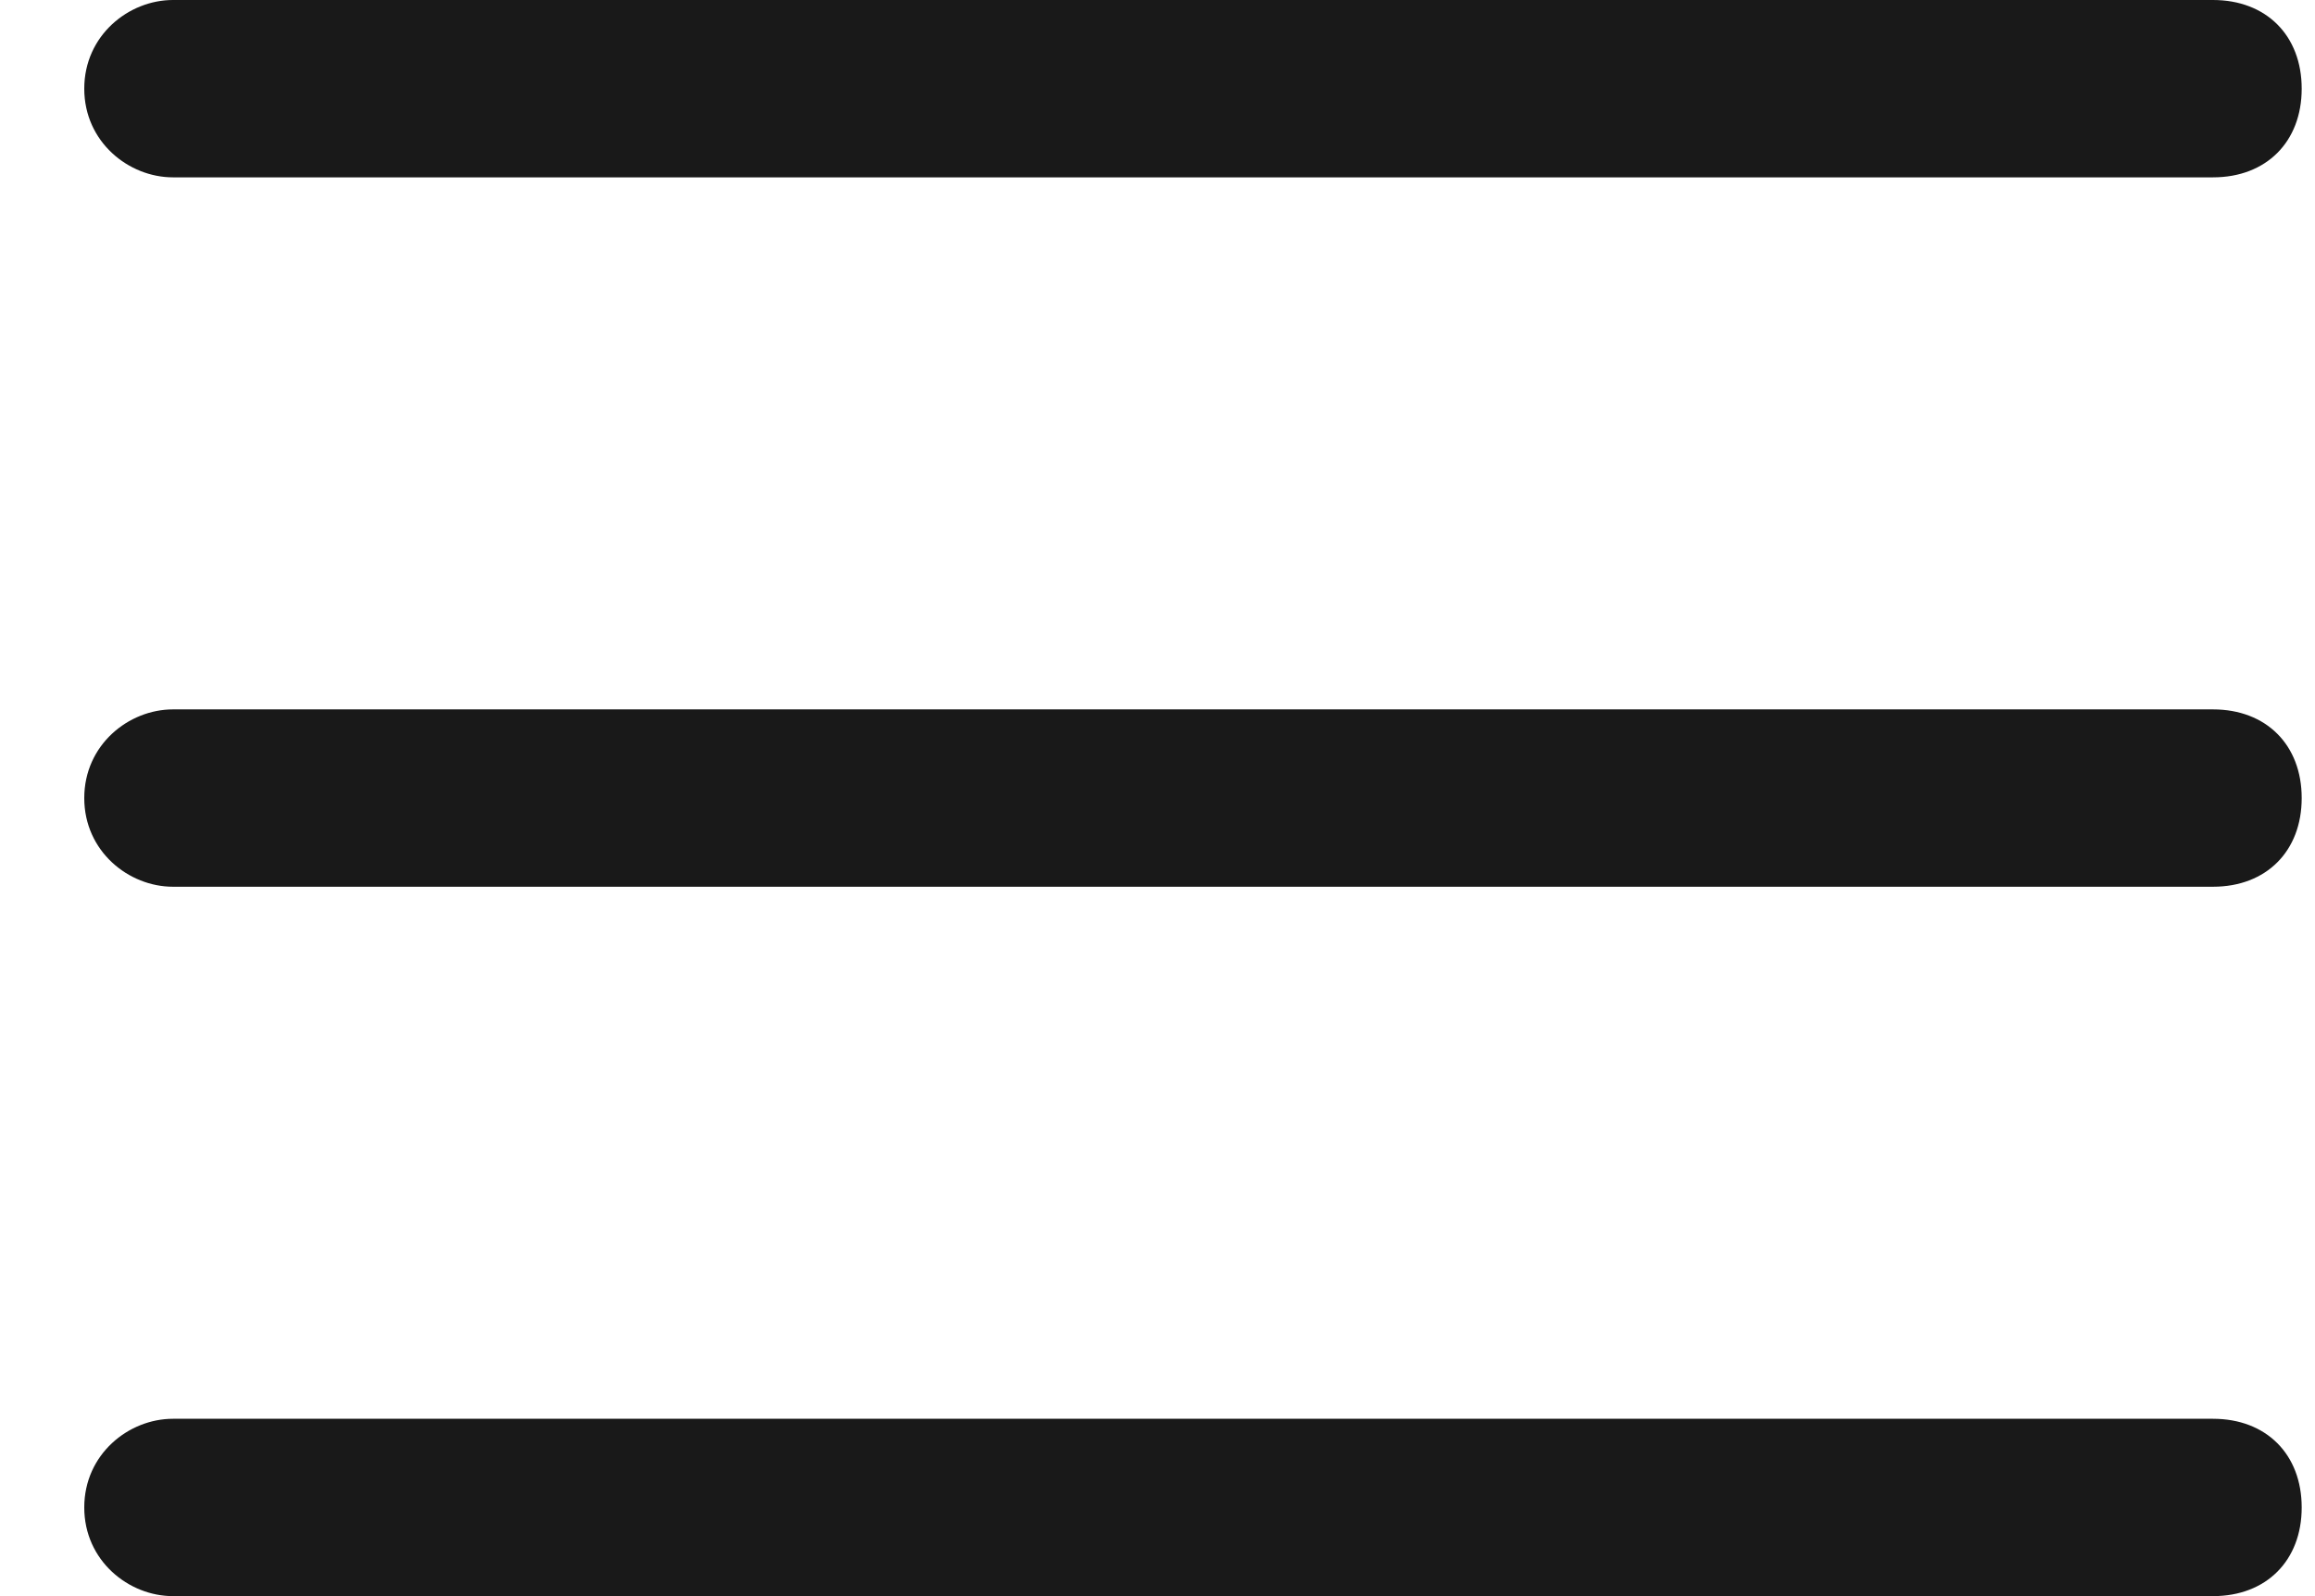 <svg version="1.2" xmlns="http://www.w3.org/2000/svg" viewBox="0 0 26 18" width="58" height="40">
	<title>image</title>
	<style>
		.s0 { fill: #191919 } 
	</style>
	<path id="Layer" class="s0" d="m0.9 17c0-0.6 0.5-1 1-1h23c0.6 0 1 0.4 1 1 0 0.6-0.4 1-1 1h-23c-0.5 0-1-0.4-1-1z"/>
	<path id="Layer" class="s0" d="m0.9 9c0-0.6 0.5-1 1-1h23c0.6 0 1 0.4 1 1 0 0.6-0.4 1-1 1h-23c-0.5 0-1-0.4-1-1z"/>
	<path id="Layer" class="s0" d="m0.9 1c0-0.6 0.5-1 1-1h23c0.6 0 1 0.4 1 1 0 0.6-0.4 1-1 1h-23c-0.5 0-1-0.4-1-1z"/>
</svg>
